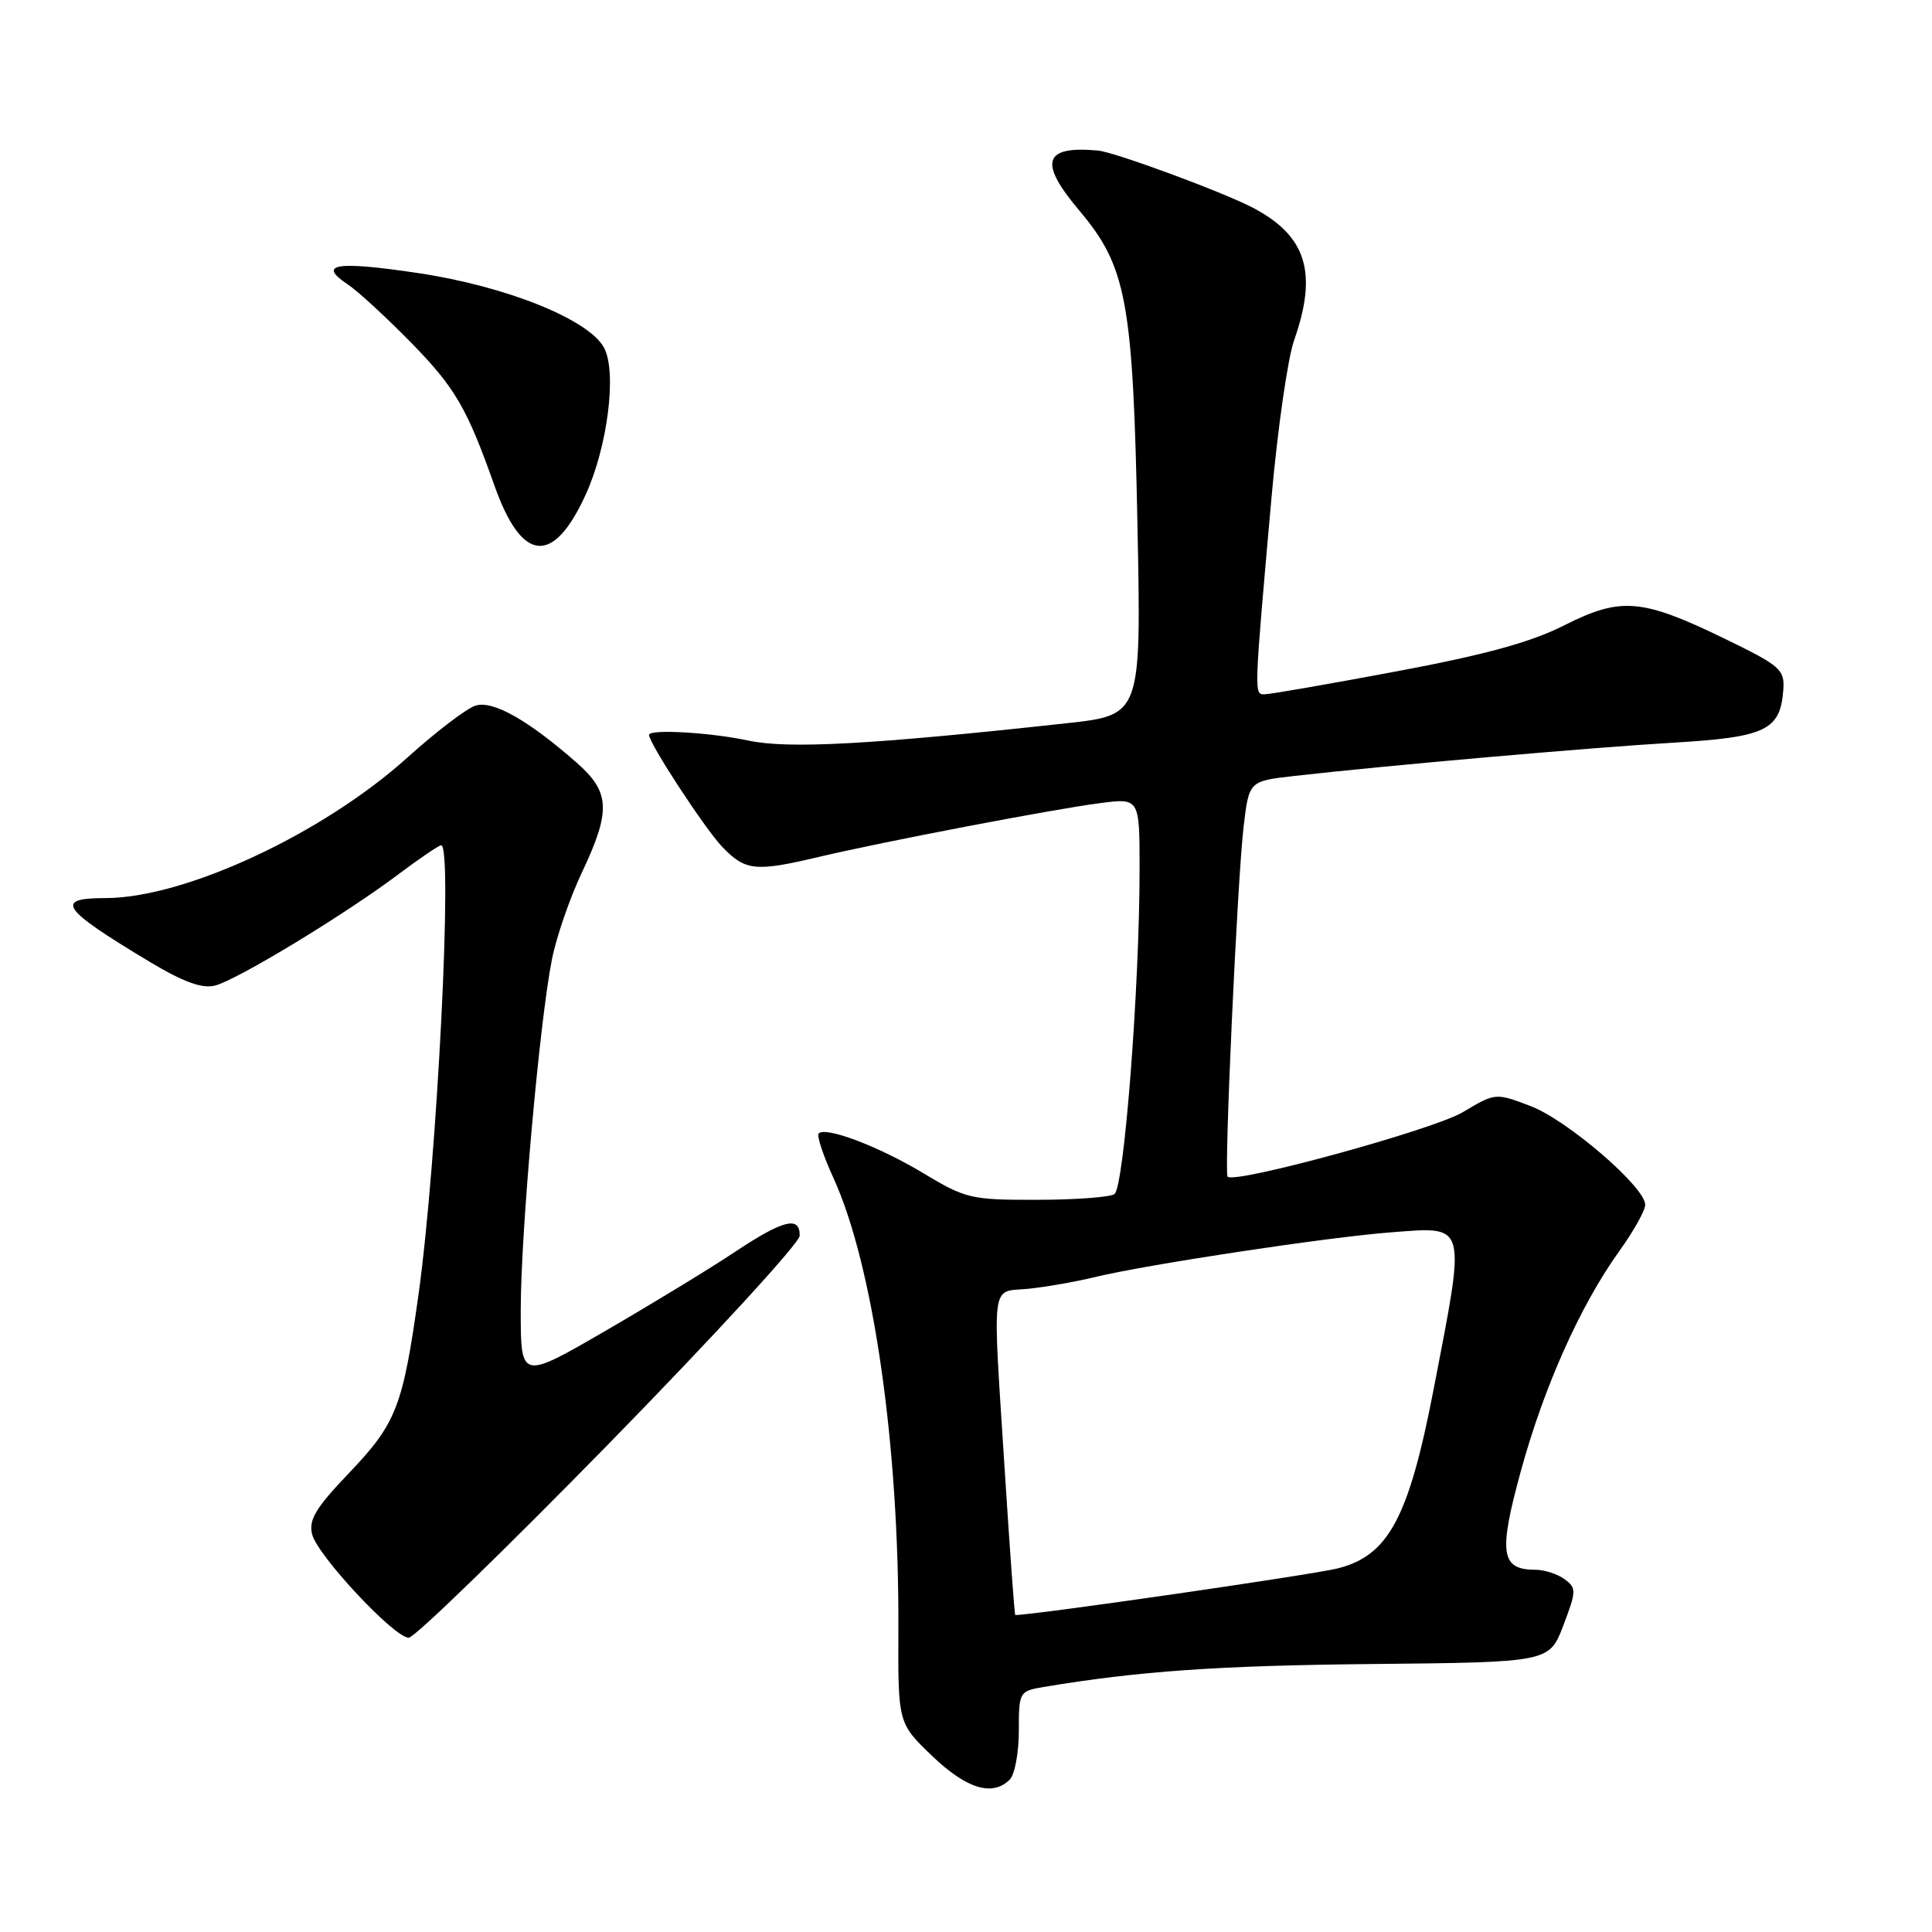 <?xml version="1.0" encoding="UTF-8" standalone="no"?>
<!DOCTYPE svg PUBLIC "-//W3C//DTD SVG 1.1//EN" "http://www.w3.org/Graphics/SVG/1.1/DTD/svg11.dtd" >
<svg xmlns="http://www.w3.org/2000/svg" xmlns:xlink="http://www.w3.org/1999/xlink" version="1.1" viewBox="0 0 256 256">
 <g >
 <path fill="currentColor"
d=" M 133.80 235.80 C 134.46 235.14 135.00 232.24 135.00 229.35 C 135.00 224.20 135.06 224.08 138.25 223.54 C 150.85 221.43 161.45 220.69 181.90 220.49 C 205.29 220.26 205.29 220.26 207.15 215.38 C 208.89 210.81 208.90 210.42 207.31 209.25 C 206.38 208.56 204.63 208.00 203.43 208.00 C 198.86 208.00 198.54 205.79 201.52 194.93 C 204.60 183.69 209.41 172.96 214.57 165.77 C 216.46 163.14 218.00 160.39 218.00 159.64 C 218.00 157.30 207.70 148.43 202.83 146.57 C 198.16 144.79 198.16 144.79 193.83 147.37 C 189.94 149.70 163.47 156.94 162.66 155.91 C 162.18 155.30 163.96 116.42 164.79 109.50 C 165.50 103.50 165.50 103.50 171.50 102.82 C 183.61 101.44 210.81 99.05 221.71 98.41 C 234.01 97.68 235.91 96.77 236.30 91.37 C 236.48 88.71 235.90 88.21 228.51 84.62 C 217.54 79.30 214.78 79.07 207.27 82.86 C 202.82 85.11 196.79 86.76 184.99 88.97 C 176.09 90.64 168.25 92.00 167.55 92.00 C 166.16 92.00 166.15 92.17 168.48 65.94 C 169.29 56.84 170.64 47.44 171.48 45.07 C 174.63 36.12 173.11 31.24 166.00 27.52 C 162.03 25.44 147.70 20.15 145.50 19.95 C 138.25 19.29 137.58 21.46 143.03 27.92 C 149.29 35.35 150.13 39.90 150.72 69.62 C 151.22 94.75 151.22 94.75 141.36 95.83 C 115.39 98.67 104.46 99.26 99.17 98.13 C 94.13 97.05 86.00 96.58 86.00 97.38 C 86.00 98.49 93.40 109.81 95.69 112.20 C 98.76 115.40 100.07 115.54 108.44 113.56 C 116.97 111.54 139.49 107.23 145.75 106.42 C 151.00 105.74 151.00 105.74 151.00 115.12 C 151.00 130.87 148.94 157.42 147.66 158.23 C 147.02 158.64 142.39 158.98 137.37 158.98 C 128.68 159.00 127.96 158.83 122.37 155.47 C 116.48 151.92 109.43 149.24 108.48 150.19 C 108.20 150.47 109.08 153.13 110.44 156.10 C 115.72 167.67 119.15 191.54 119.04 215.92 C 118.99 228.33 118.99 228.33 123.51 232.67 C 128.08 237.04 131.51 238.09 133.80 235.80 Z  M 80.71 191.26 C 94.57 177.09 105.93 164.71 105.96 163.75 C 106.02 161.07 103.78 161.63 97.36 165.90 C 94.14 168.05 86.44 172.74 80.25 176.33 C 69.00 182.85 69.00 182.85 69.00 173.60 C 69.00 163.37 71.48 135.50 73.13 127.14 C 73.71 124.20 75.49 119.02 77.09 115.64 C 80.97 107.44 80.86 104.96 76.42 101.07 C 69.98 95.41 65.30 92.77 63.00 93.50 C 61.83 93.87 57.76 96.97 53.97 100.39 C 42.75 110.50 24.47 119.00 13.96 119.00 C 7.13 119.00 8.10 120.40 19.79 127.42 C 24.29 130.12 26.76 131.02 28.47 130.60 C 31.38 129.87 45.58 121.26 52.71 115.91 C 55.57 113.76 58.16 112.00 58.46 112.00 C 60.03 112.00 57.92 153.82 55.46 171.50 C 53.37 186.44 52.53 188.59 46.23 195.20 C 41.82 199.82 40.88 201.39 41.36 203.31 C 42.07 206.12 52.23 217.00 54.16 217.01 C 54.90 217.02 66.84 205.43 80.71 191.26 Z  M 77.59 65.58 C 80.52 59.19 81.76 49.29 80.04 46.08 C 78.03 42.33 67.10 37.94 55.45 36.19 C 44.53 34.56 41.99 34.96 46.06 37.67 C 47.40 38.56 51.20 42.06 54.51 45.44 C 60.33 51.40 61.87 54.05 65.53 64.38 C 69.14 74.56 73.29 74.97 77.59 65.58 Z  M 133.16 195.25 C 131.49 169.02 131.21 171.28 136.25 170.77 C 138.59 170.53 142.53 169.84 145.00 169.24 C 151.84 167.57 175.96 163.92 184.34 163.29 C 194.47 162.52 194.27 161.80 189.96 184.10 C 186.67 201.11 183.99 206.12 177.26 207.82 C 173.90 208.67 137.05 214.00 134.53 214.00 C 134.43 214.00 133.82 205.56 133.16 195.25 Z "/>
</g>
</svg>